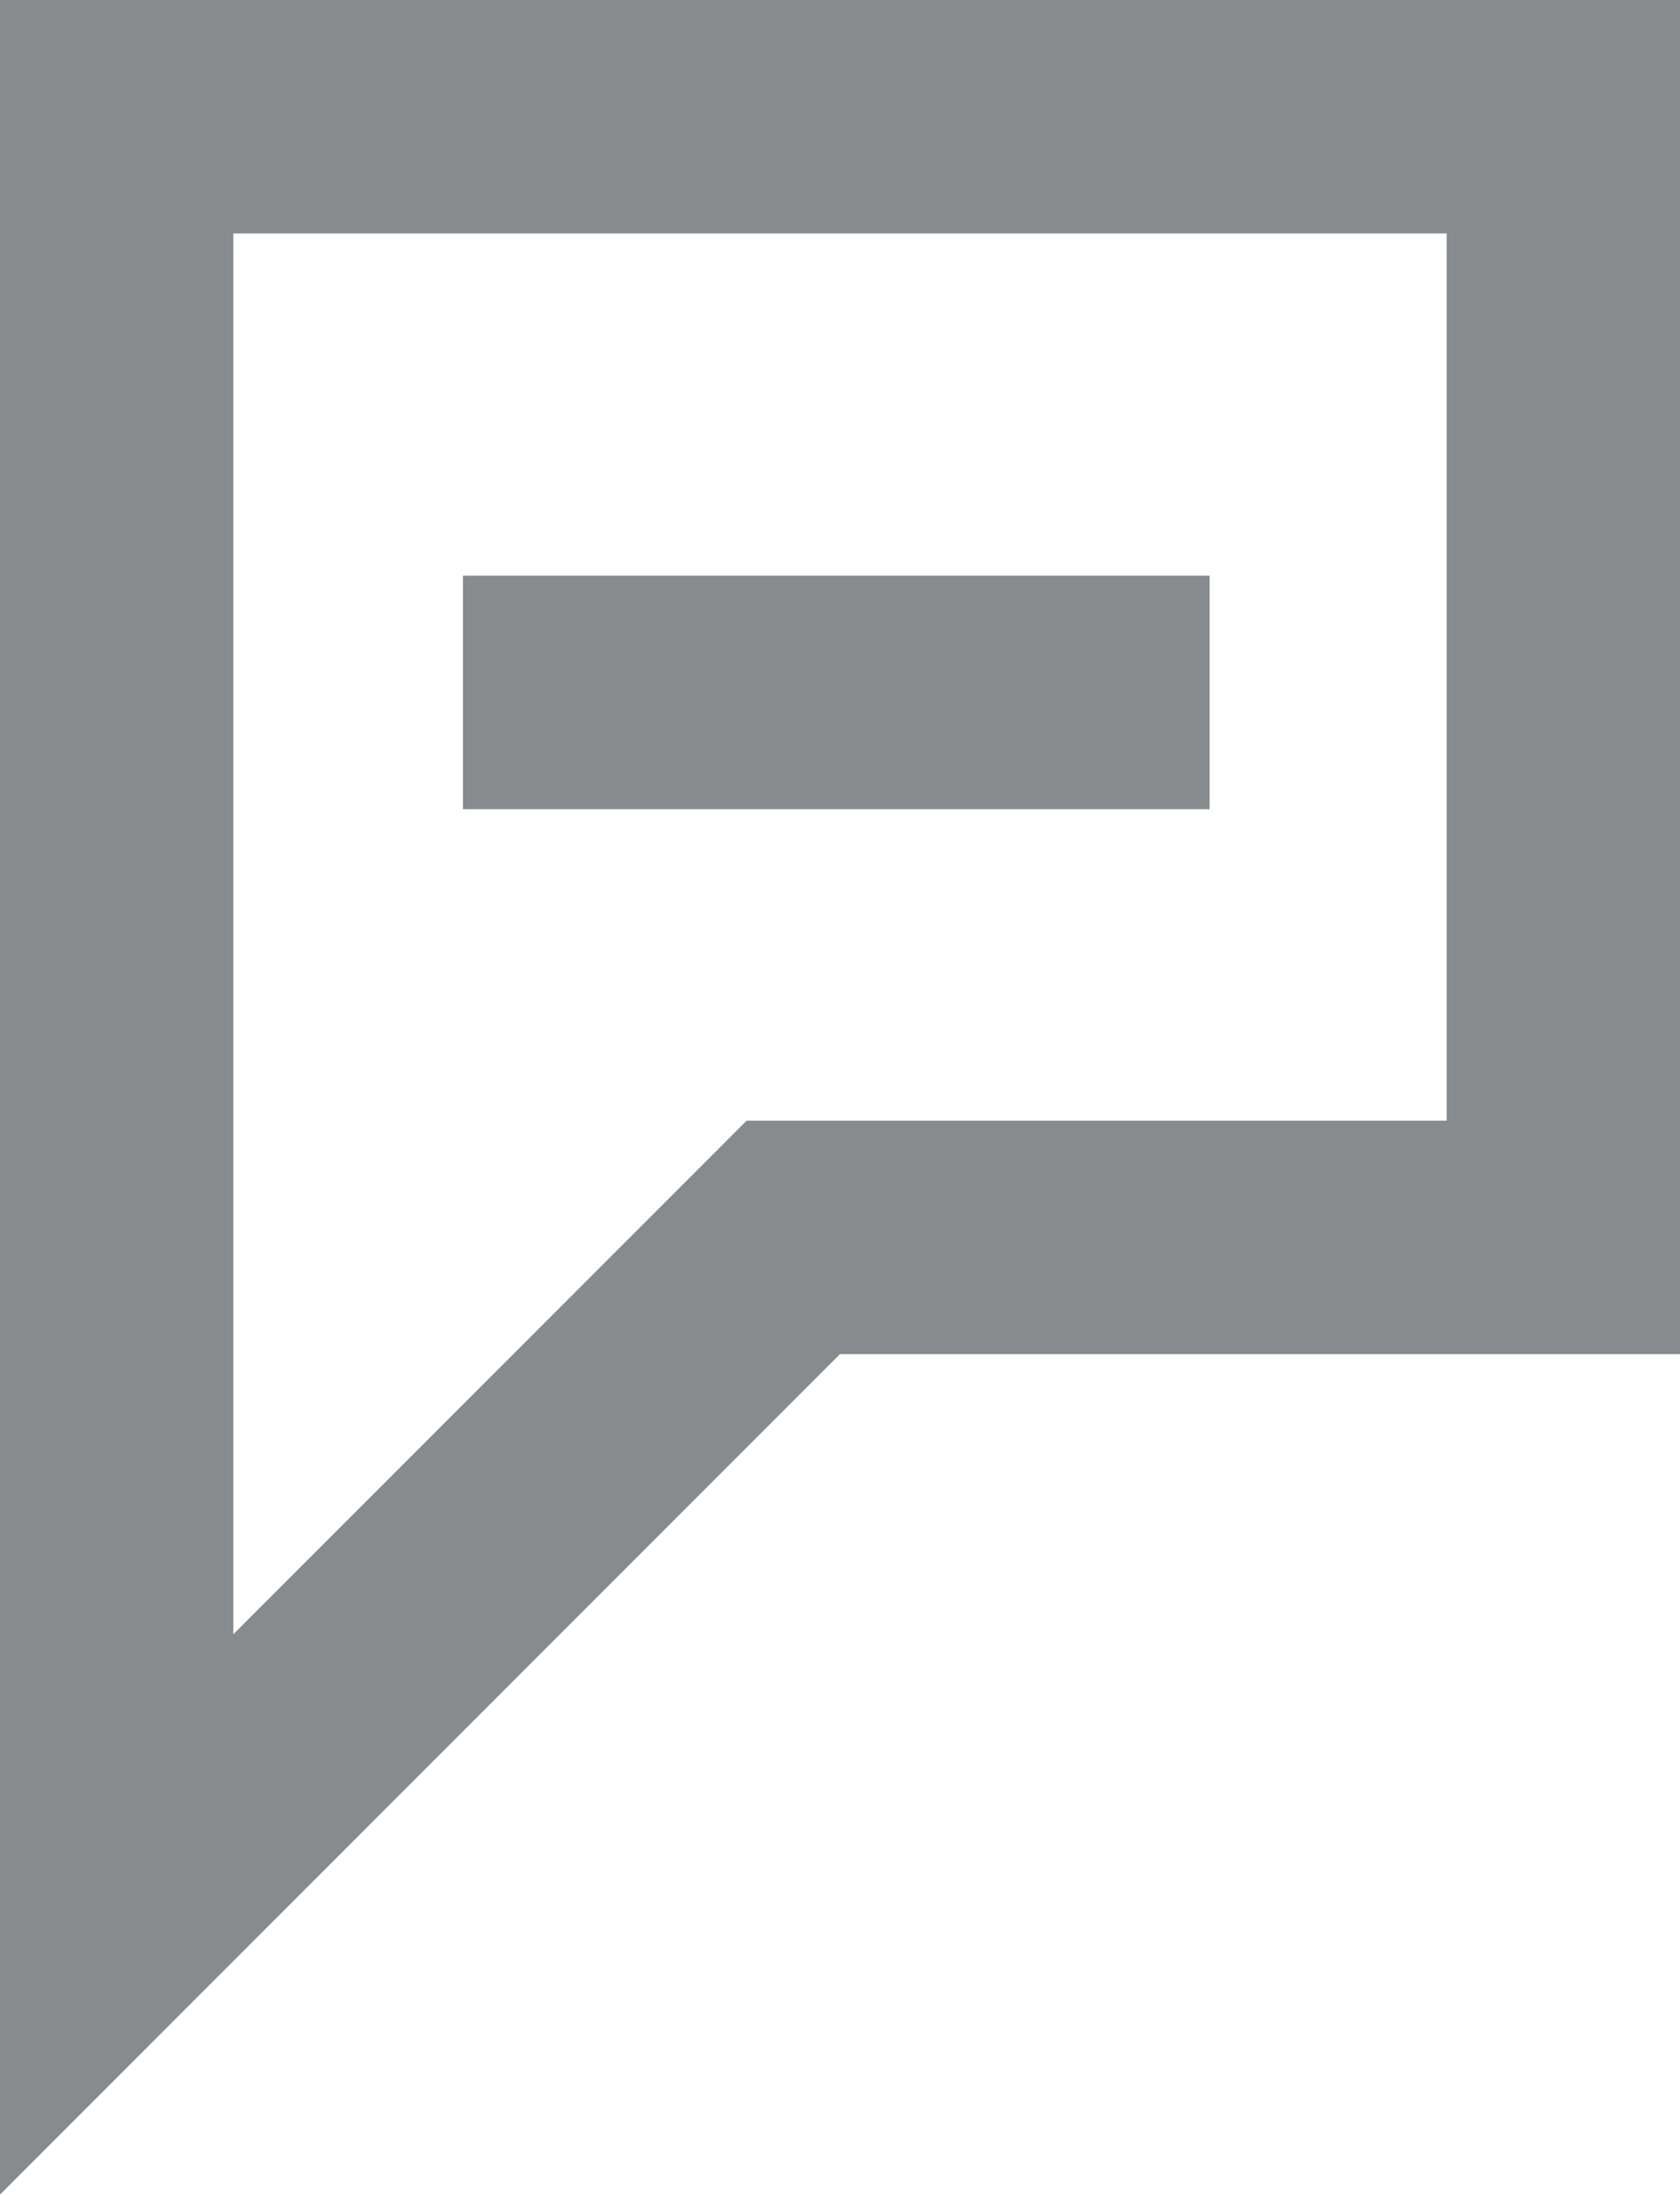 <svg xmlns="http://www.w3.org/2000/svg" viewBox="0 0 36 47.03"><defs><style>.cls-1{fill:#888b8d}</style></defs><title>contact</title><g id="Layer_2" data-name="Layer 2"><g id="Layer_1-2" data-name="Layer 1"><path class="cls-1" d="M0 47V0h36v29H18zM5 5v30l11-11h15V5z"/><path class="cls-1" d="M9.92 12.33h16v5h-16z"/></g></g></svg>